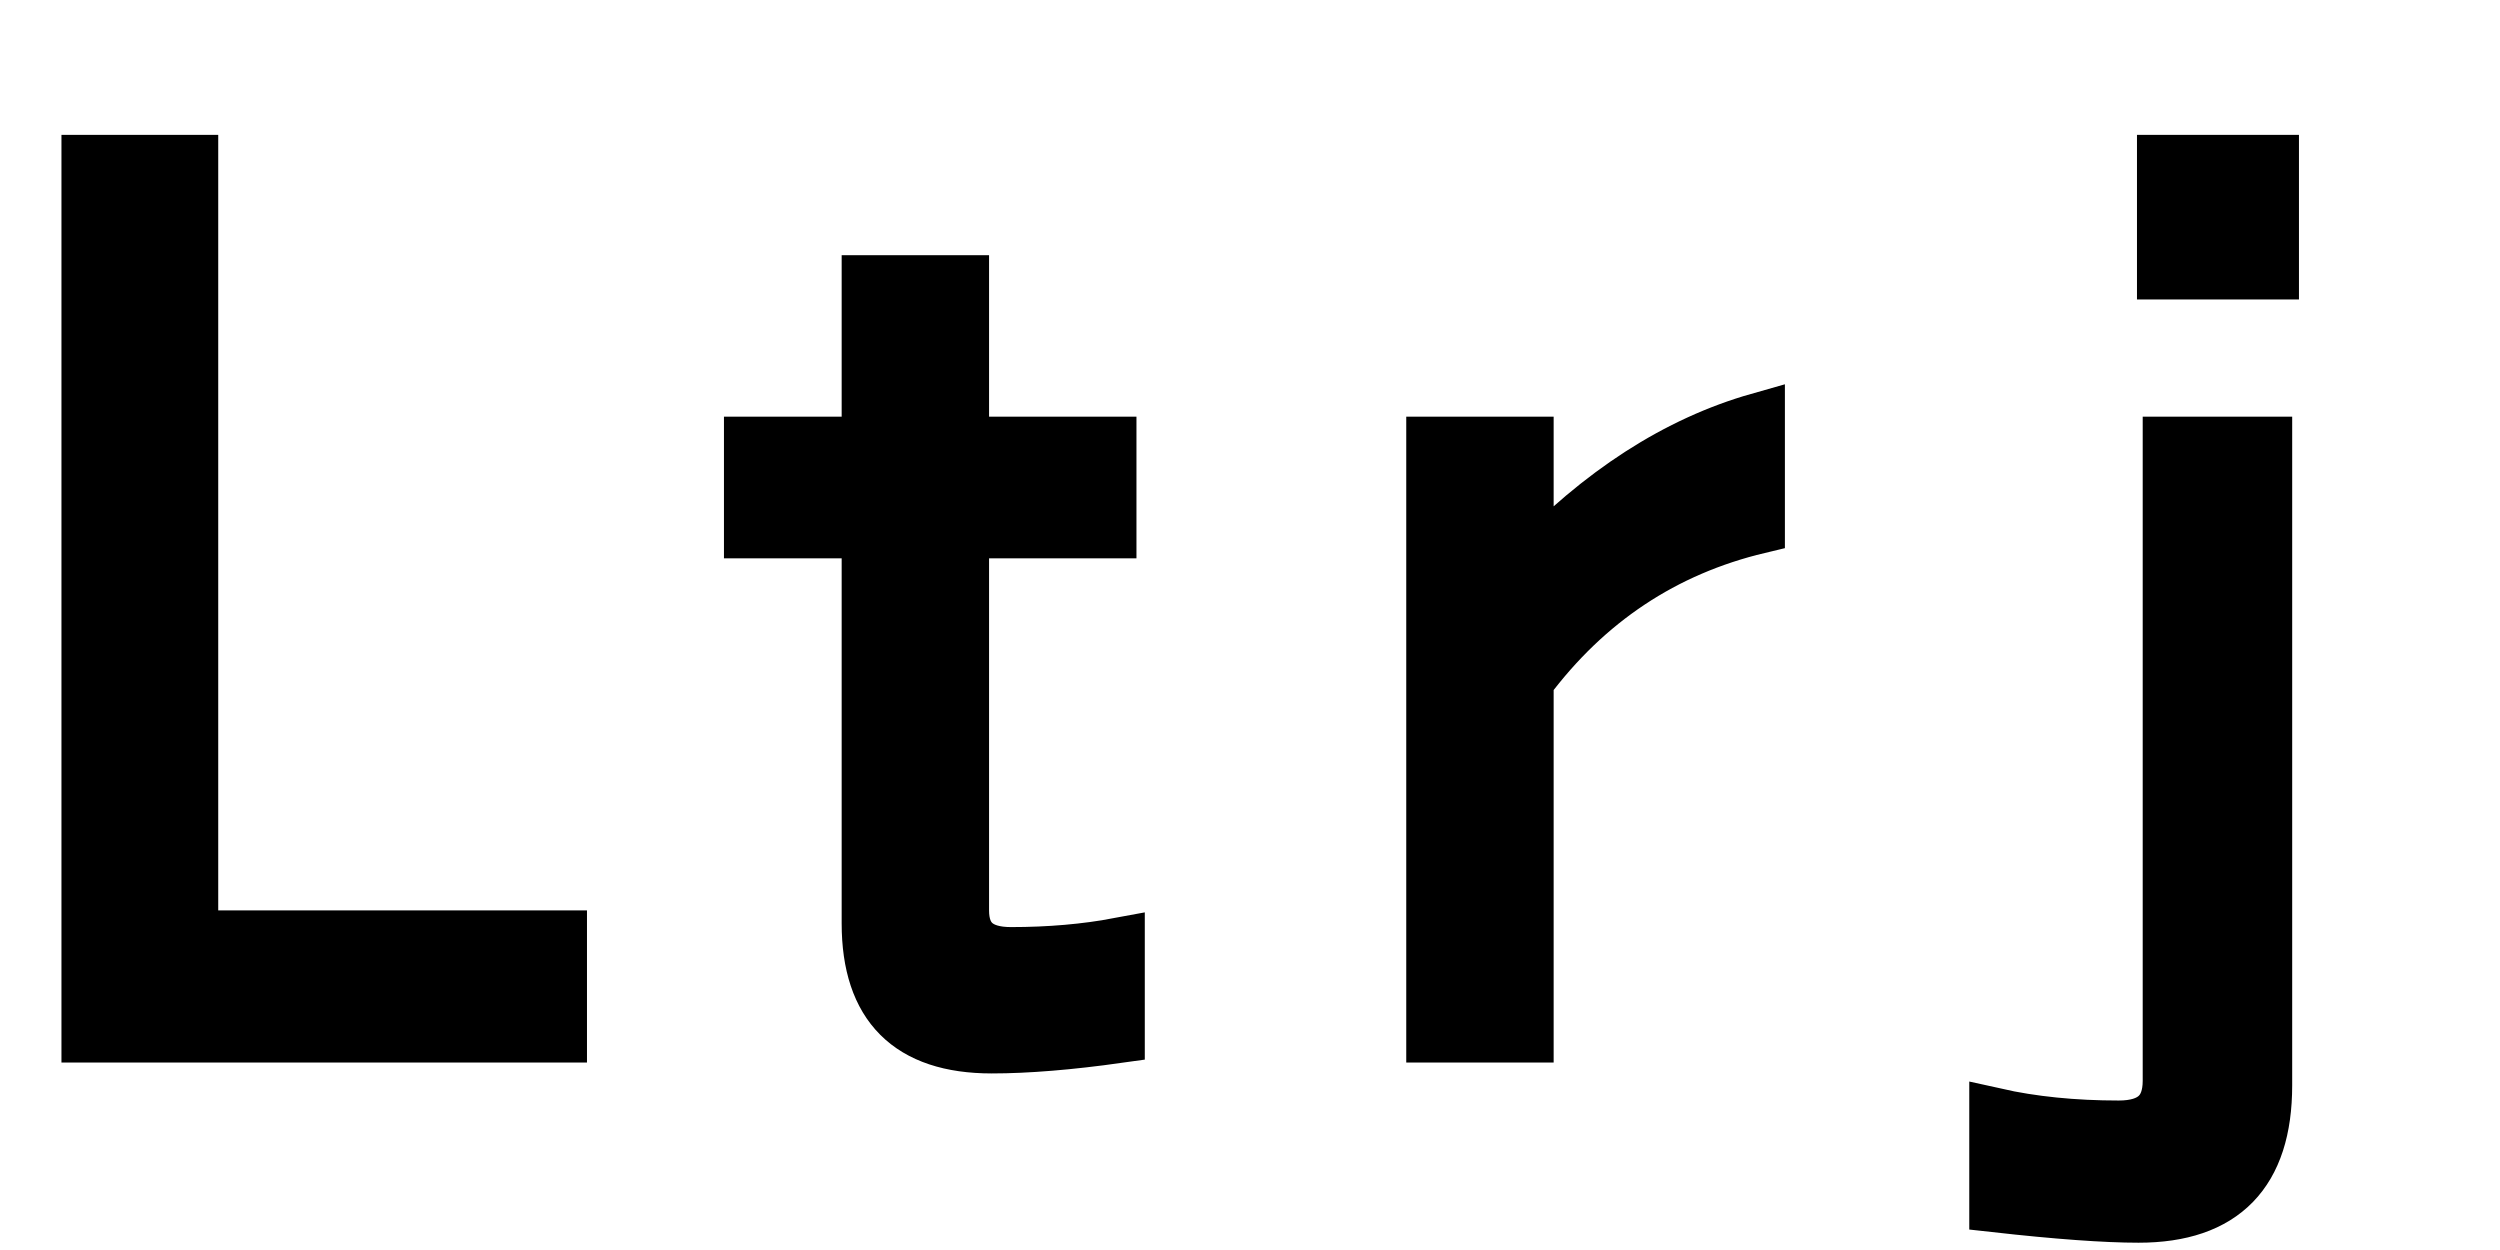 <svg xmlns="http://www.w3.org/2000/svg" xmlns:xlink="http://www.w3.org/1999/xlink" width="48" height="24"><path fill="black" stroke="black" d="M1.68 19.90L1.68 3.09L3.69 3.09L3.69 17.98L10.77 17.98L10.77 19.90L1.68 19.90ZM16.66 8.50L16.66 5.40L18.49 5.40L18.49 8.50L21.32 8.50L21.32 10.22L18.49 10.22L18.49 17.48Q18.49 18.30 19.41 18.30L19.41 18.30Q20.52 18.30 21.48 18.12L21.48 18.12L21.48 19.91Q20.06 20.11 19.04 20.11L19.04 20.11Q16.66 20.11 16.66 17.73L16.66 17.73L16.66 10.22L14.40 10.22L14.40 8.50L16.66 8.50ZM27.50 8.50L29.33 8.50L29.33 10.90Q31.41 8.71 33.77 8.04L33.77 8.04L33.77 10.13Q31.05 10.78 29.33 13.08L29.33 13.08L29.33 19.90L27.50 19.90L27.50 8.50ZM41.53 5.25L41.53 3.09L43.64 3.09L43.64 5.25L41.53 5.25ZM41.64 20.75L41.64 8.50L43.51 8.50L43.51 20.84Q43.51 23.36 41.06 23.36L41.06 23.36Q40.10 23.36 38.31 23.16L38.31 23.16L38.31 21.39Q39.38 21.63 40.68 21.63L40.68 21.63Q41.64 21.63 41.64 20.75L41.64 20.75Z"/></svg>